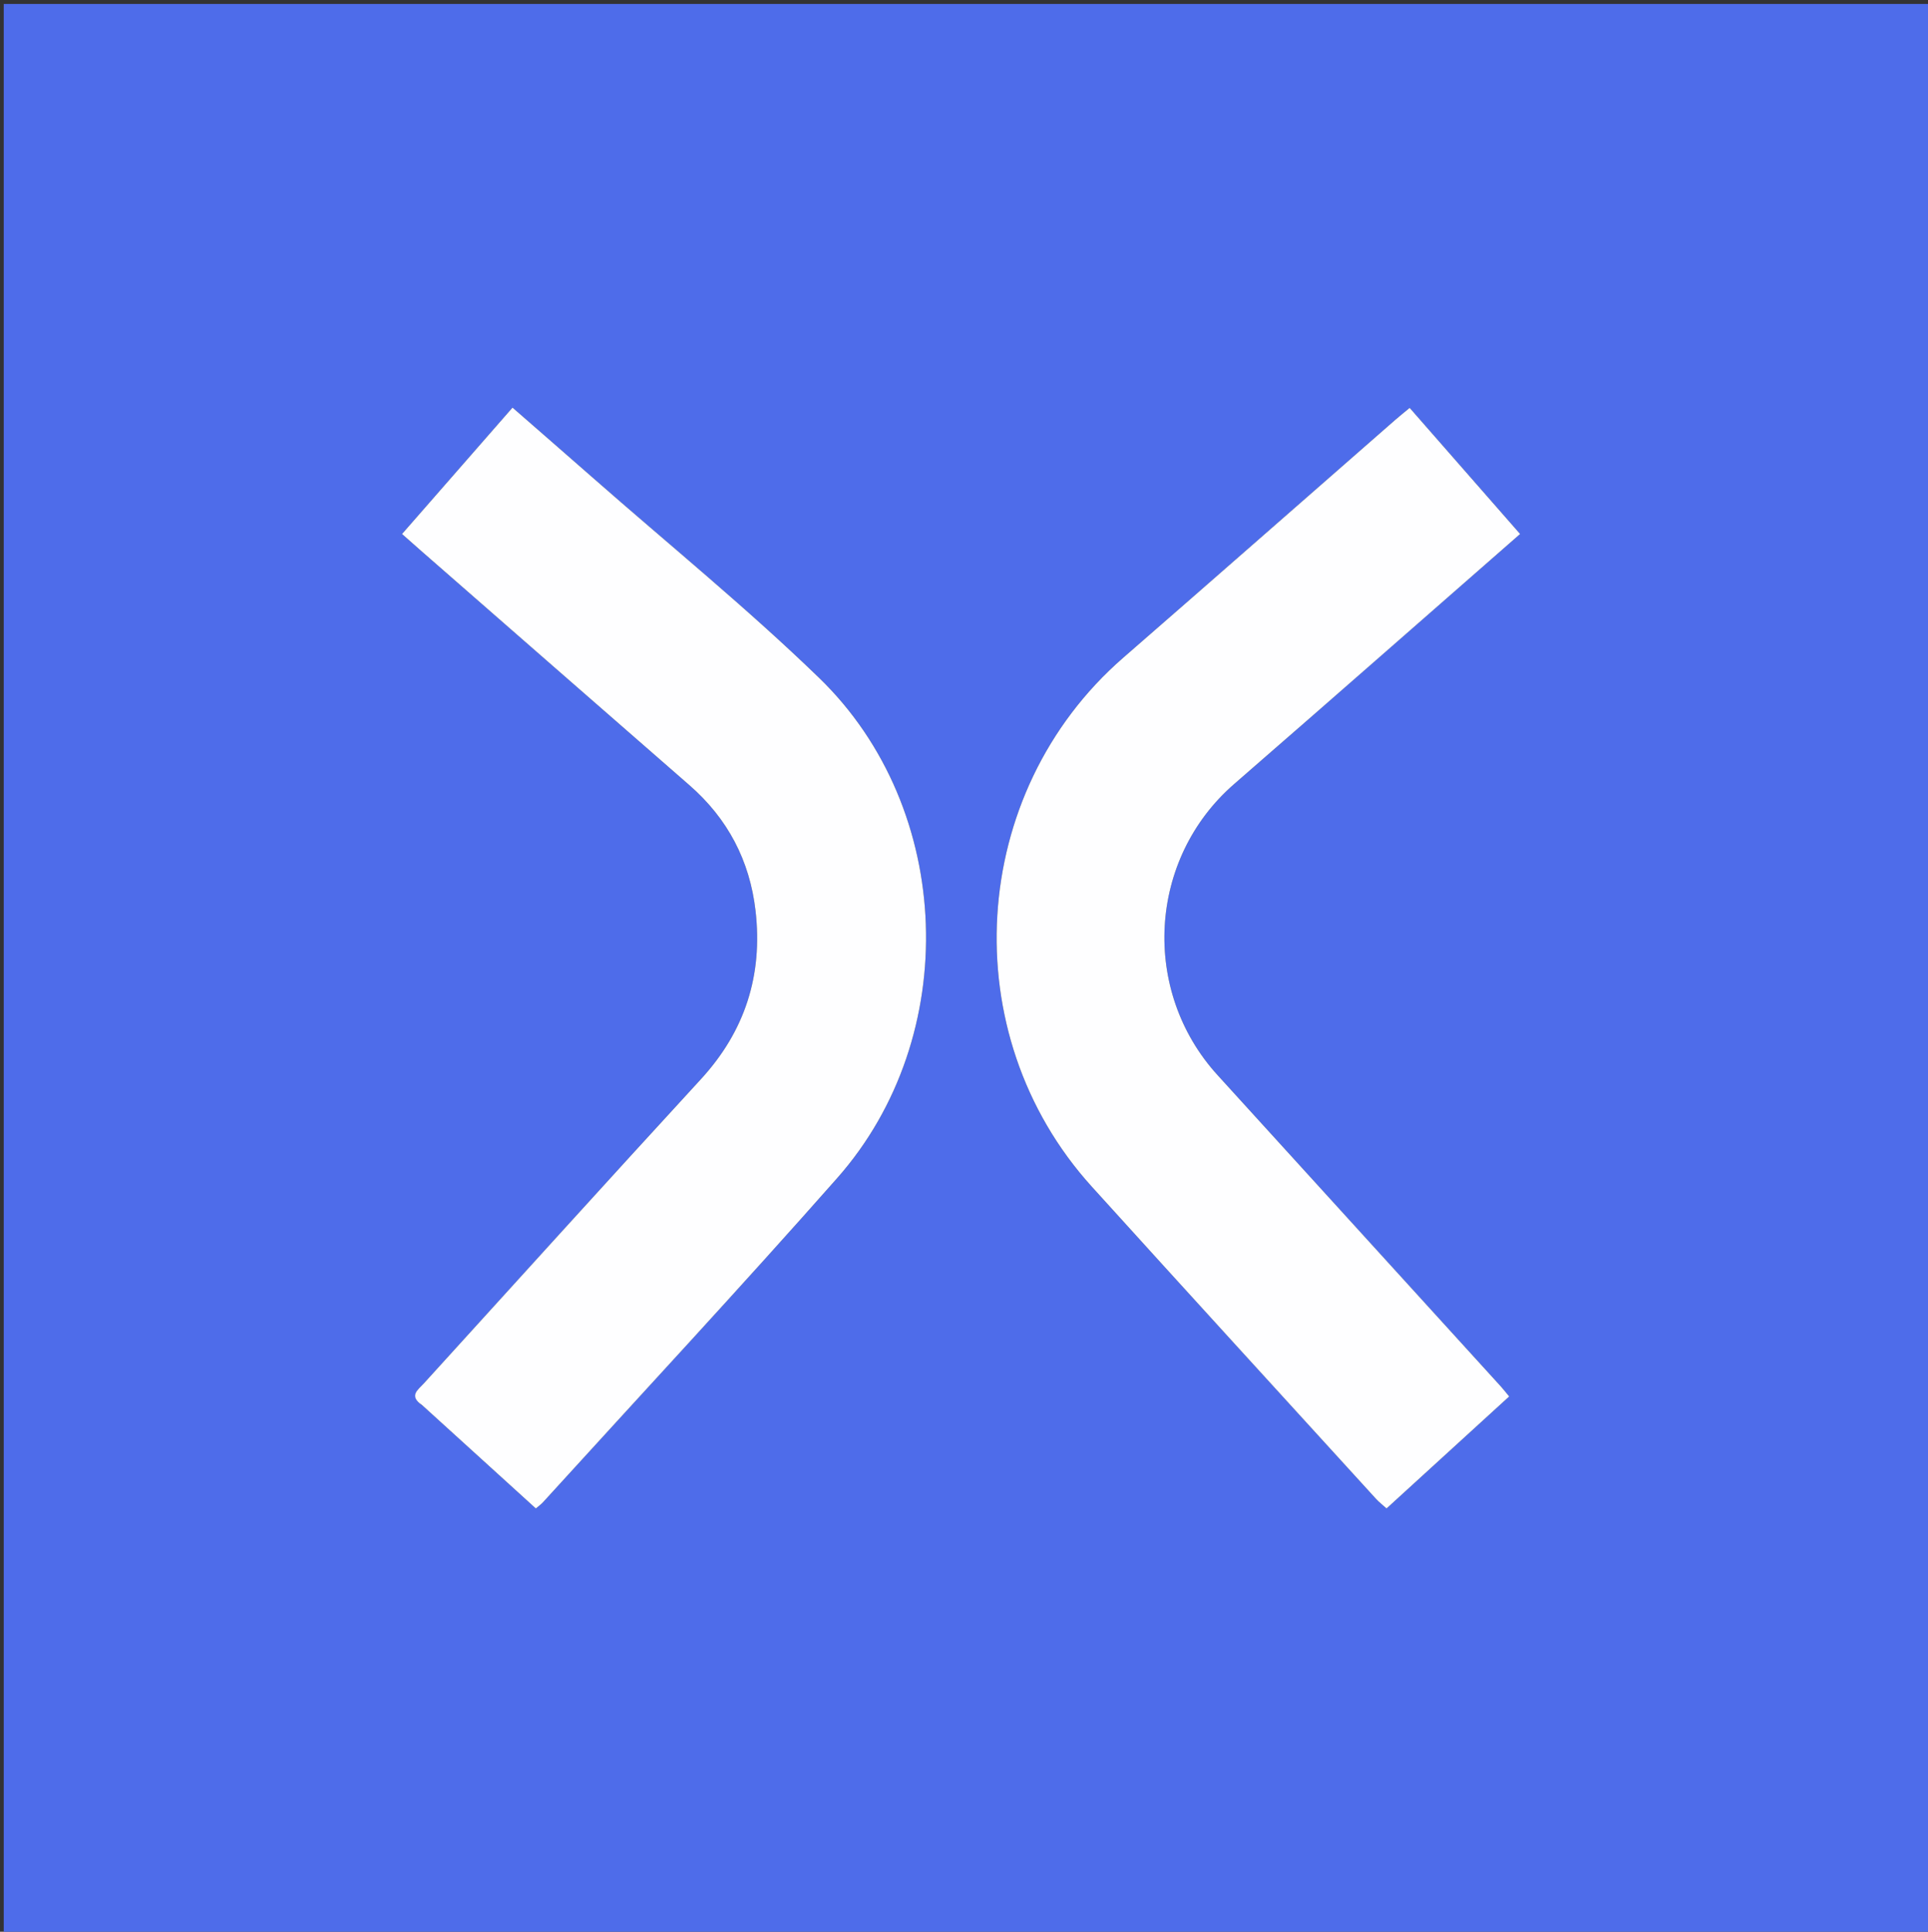 <svg version="1.1" id="Layer_1" xmlns="http://www.w3.org/2000/svg" xmlns:xlink="http://www.w3.org/1999/xlink" x="0px" y="0px"
	 width="100%" viewBox="0 0 536 537" enable-background="new 0 0 536 537" xml:space="preserve">
<rect x="0" y="0" width="536" height="537" fill="#333333" stroke="none"/>
<path fill="#4E6CEA" opacity="1" stroke="none" 
	d="
M355,538 
	C236.694,538 118.888,538 1.041,538 
	C1.041,359.069 1.041,180.138 1.041,1.104 
	C179.556,1.104 358.112,1.104 536.834,1.104 
	C536.834,180 536.834,359 536.834,538 
	C476.472,538 415.986,538 355,538 
M117.641,390.869 
	C128.079,400.354 138.516,409.838 148.972,419.34 
	C149.904,418.542 150.456,418.163 150.895,417.681 
	C178.234,387.629 205.926,357.888 232.804,327.43 
	C267.472,288.145 265.365,224.902 227.754,188.477 
	C207.679,169.035 185.908,151.345 164.89,132.878 
	C157.536,126.417 150.146,119.999 142.482,113.308 
	C132.128,125.153 122.073,136.655 111.766,148.445 
	C113.725,150.176 115.437,151.704 117.166,153.214 
	C141.996,174.906 166.814,196.611 191.666,218.277 
	C202.319,227.565 208.454,239.255 210.052,253.218 
	C212.097,271.082 207.131,286.651 194.825,300.037 
	C169.021,328.106 143.455,356.394 117.801,384.601 
	C116.216,386.344 113.527,388.025 117.641,390.869 
M385.455,180.956 
	C397.727,170.215 409.999,159.475 422.605,148.443 
	C412.231,136.597 402.11,125.04 391.902,113.384 
	C390.152,114.838 388.984,115.766 387.862,116.748 
	C362.656,138.787 337.503,160.887 312.242,182.864 
	C269.094,220.401 265.025,287.347 303.494,329.838 
	C329.766,358.857 356.184,387.744 382.552,416.675 
	C383.395,417.6 384.407,418.369 385.475,419.333 
	C396.998,408.811 408.244,398.542 419.569,388.2 
	C418.472,386.881 417.869,386.096 417.205,385.366 
	C390.975,356.536 364.751,327.701 338.503,298.888 
	C317.079,275.372 319.187,238.697 343.137,217.923 
	C357.108,205.805 371.009,193.607 385.455,180.956 
z"/>
<path fill="#FEFEFF" opacity="1" stroke="none" 
	d="
M117.38,390.637 
	C113.527,388.025 116.216,386.344 117.801,384.601 
	C143.455,356.394 169.021,328.106 194.825,300.037 
	C207.131,286.651 212.097,271.082 210.052,253.218 
	C208.454,239.255 202.319,227.565 191.666,218.277 
	C166.814,196.611 141.996,174.906 117.166,153.214 
	C115.437,151.704 113.725,150.176 111.766,148.445 
	C122.073,136.655 132.128,125.153 142.482,113.308 
	C150.146,119.999 157.536,126.417 164.89,132.878 
	C185.908,151.345 207.679,169.035 227.754,188.477 
	C265.365,224.902 267.472,288.145 232.804,327.43 
	C205.926,357.888 178.234,387.629 150.895,417.681 
	C150.456,418.163 149.904,418.542 148.972,419.34 
	C138.516,409.838 128.079,400.354 117.38,390.637 
z"/>
<path fill="#FEFEFF" opacity="1" stroke="none" 
	d="
M385.198,181.2 
	C371.009,193.607 357.108,205.805 343.137,217.923 
	C319.187,238.697 317.079,275.372 338.503,298.888 
	C364.751,327.701 390.975,356.536 417.205,385.366 
	C417.869,386.096 418.472,386.881 419.569,388.2 
	C408.244,398.542 396.998,408.811 385.475,419.333 
	C384.407,418.369 383.395,417.6 382.552,416.675 
	C356.184,387.744 329.766,358.857 303.494,329.838 
	C265.025,287.347 269.094,220.401 312.242,182.864 
	C337.503,160.887 362.656,138.787 387.862,116.748 
	C388.984,115.766 390.152,114.838 391.902,113.384 
	C402.11,125.04 412.231,136.597 422.605,148.443 
	C409.999,159.475 397.727,170.215 385.198,181.2 
z"/>
</svg>